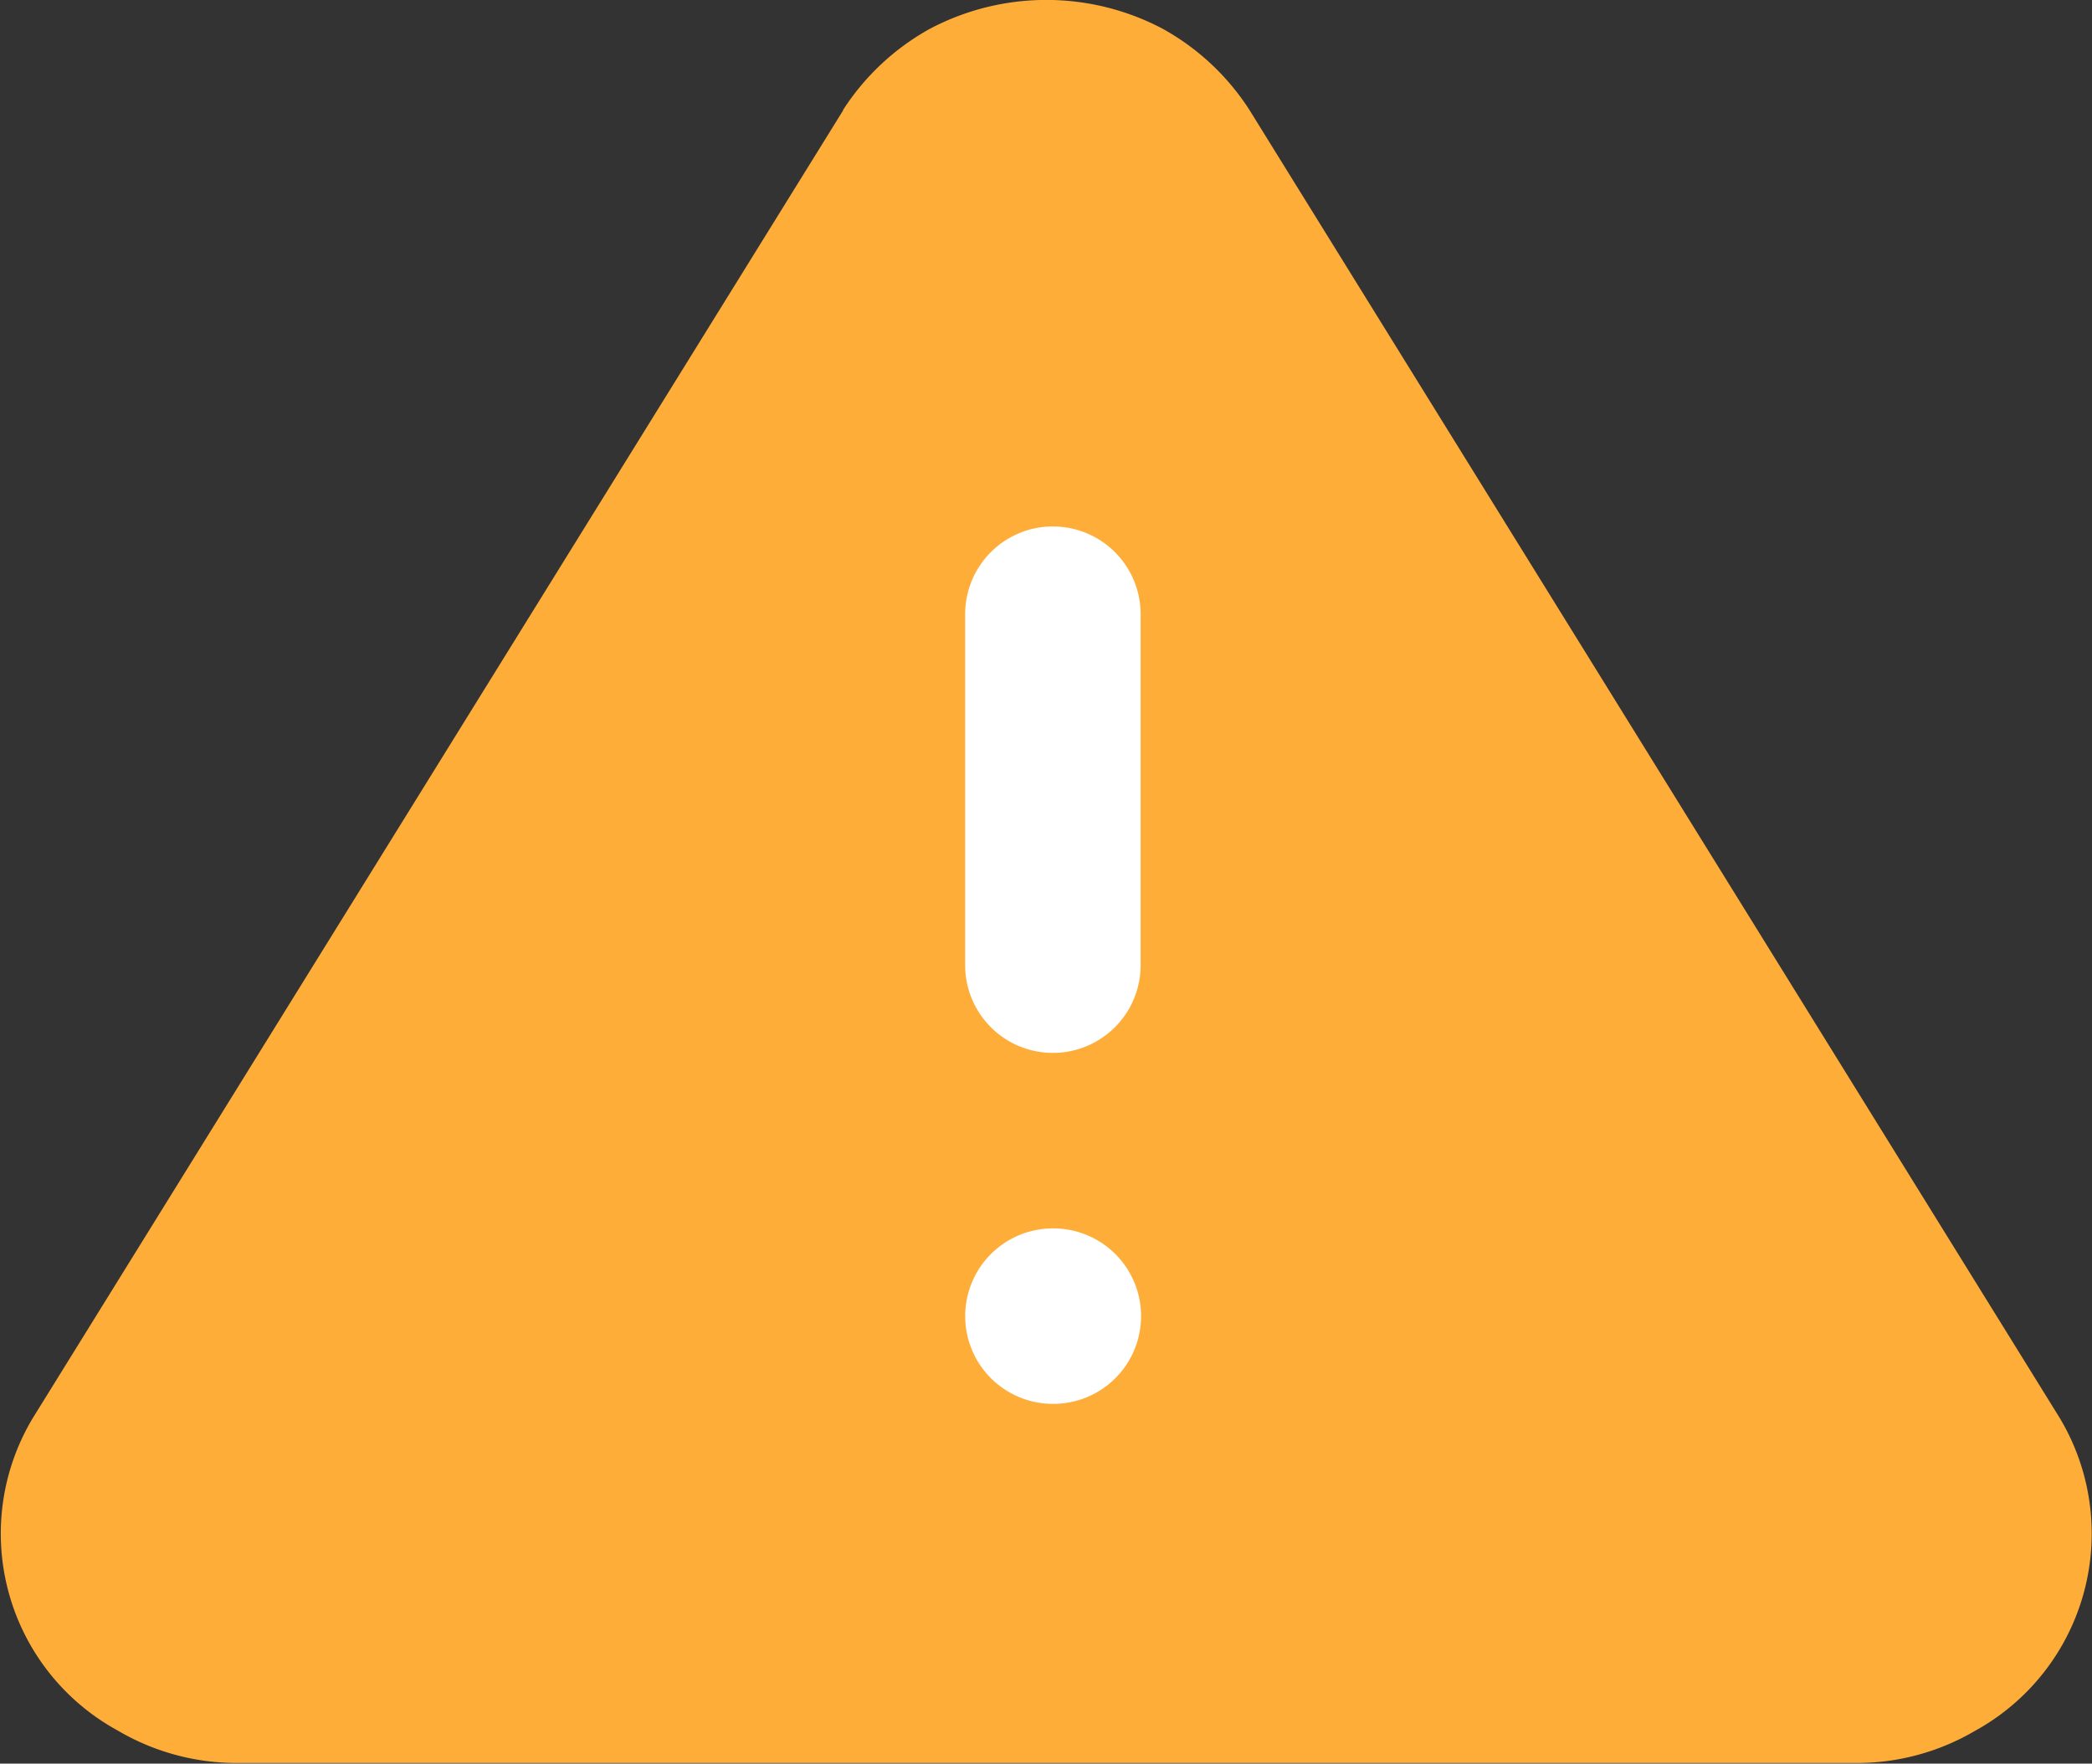 <svg xmlns="http://www.w3.org/2000/svg" width="23.843" height="20.1" viewBox="0 0 23.843 20.1"><rect x="0" y="0" width="23.843" height="20.1" fill="#333333" stroke="none"/><defs><style>.a{fill:#ffad39;}.b{fill:#fff;}</style></defs><path class="a" d="M704.2,304.883l-9.234-14.906a2.764,2.764,0,0,0-.994-.93,2.84,2.84,0,0,0-2.655.005,2.779,2.779,0,0,0-.985.923l0,.006-9.233,14.9a2.557,2.557,0,0,0,.965,3.562,2.673,2.673,0,0,0,1.357.371h18.464a2.66,2.66,0,0,0,1.346-.365A2.565,2.565,0,0,0,704.2,304.883Z" transform="translate(-680.724 -288.721)"/><g transform="translate(11 6)"><g transform="translate(0 0)"><path class="b" d="M618.227,300.785a1,1,0,0,1-1-1v-4a1,1,0,0,1,2,0v4A1,1,0,0,1,618.227,300.785Z" transform="translate(-617.227 -294.785)"/></g><g transform="translate(0 8)"><path class="b" d="M618.236,304.785a1,1,0,1,1-.009-2h.009a1,1,0,0,1,0,2Z" transform="translate(-617.231 -302.785)"/></g></g></svg>